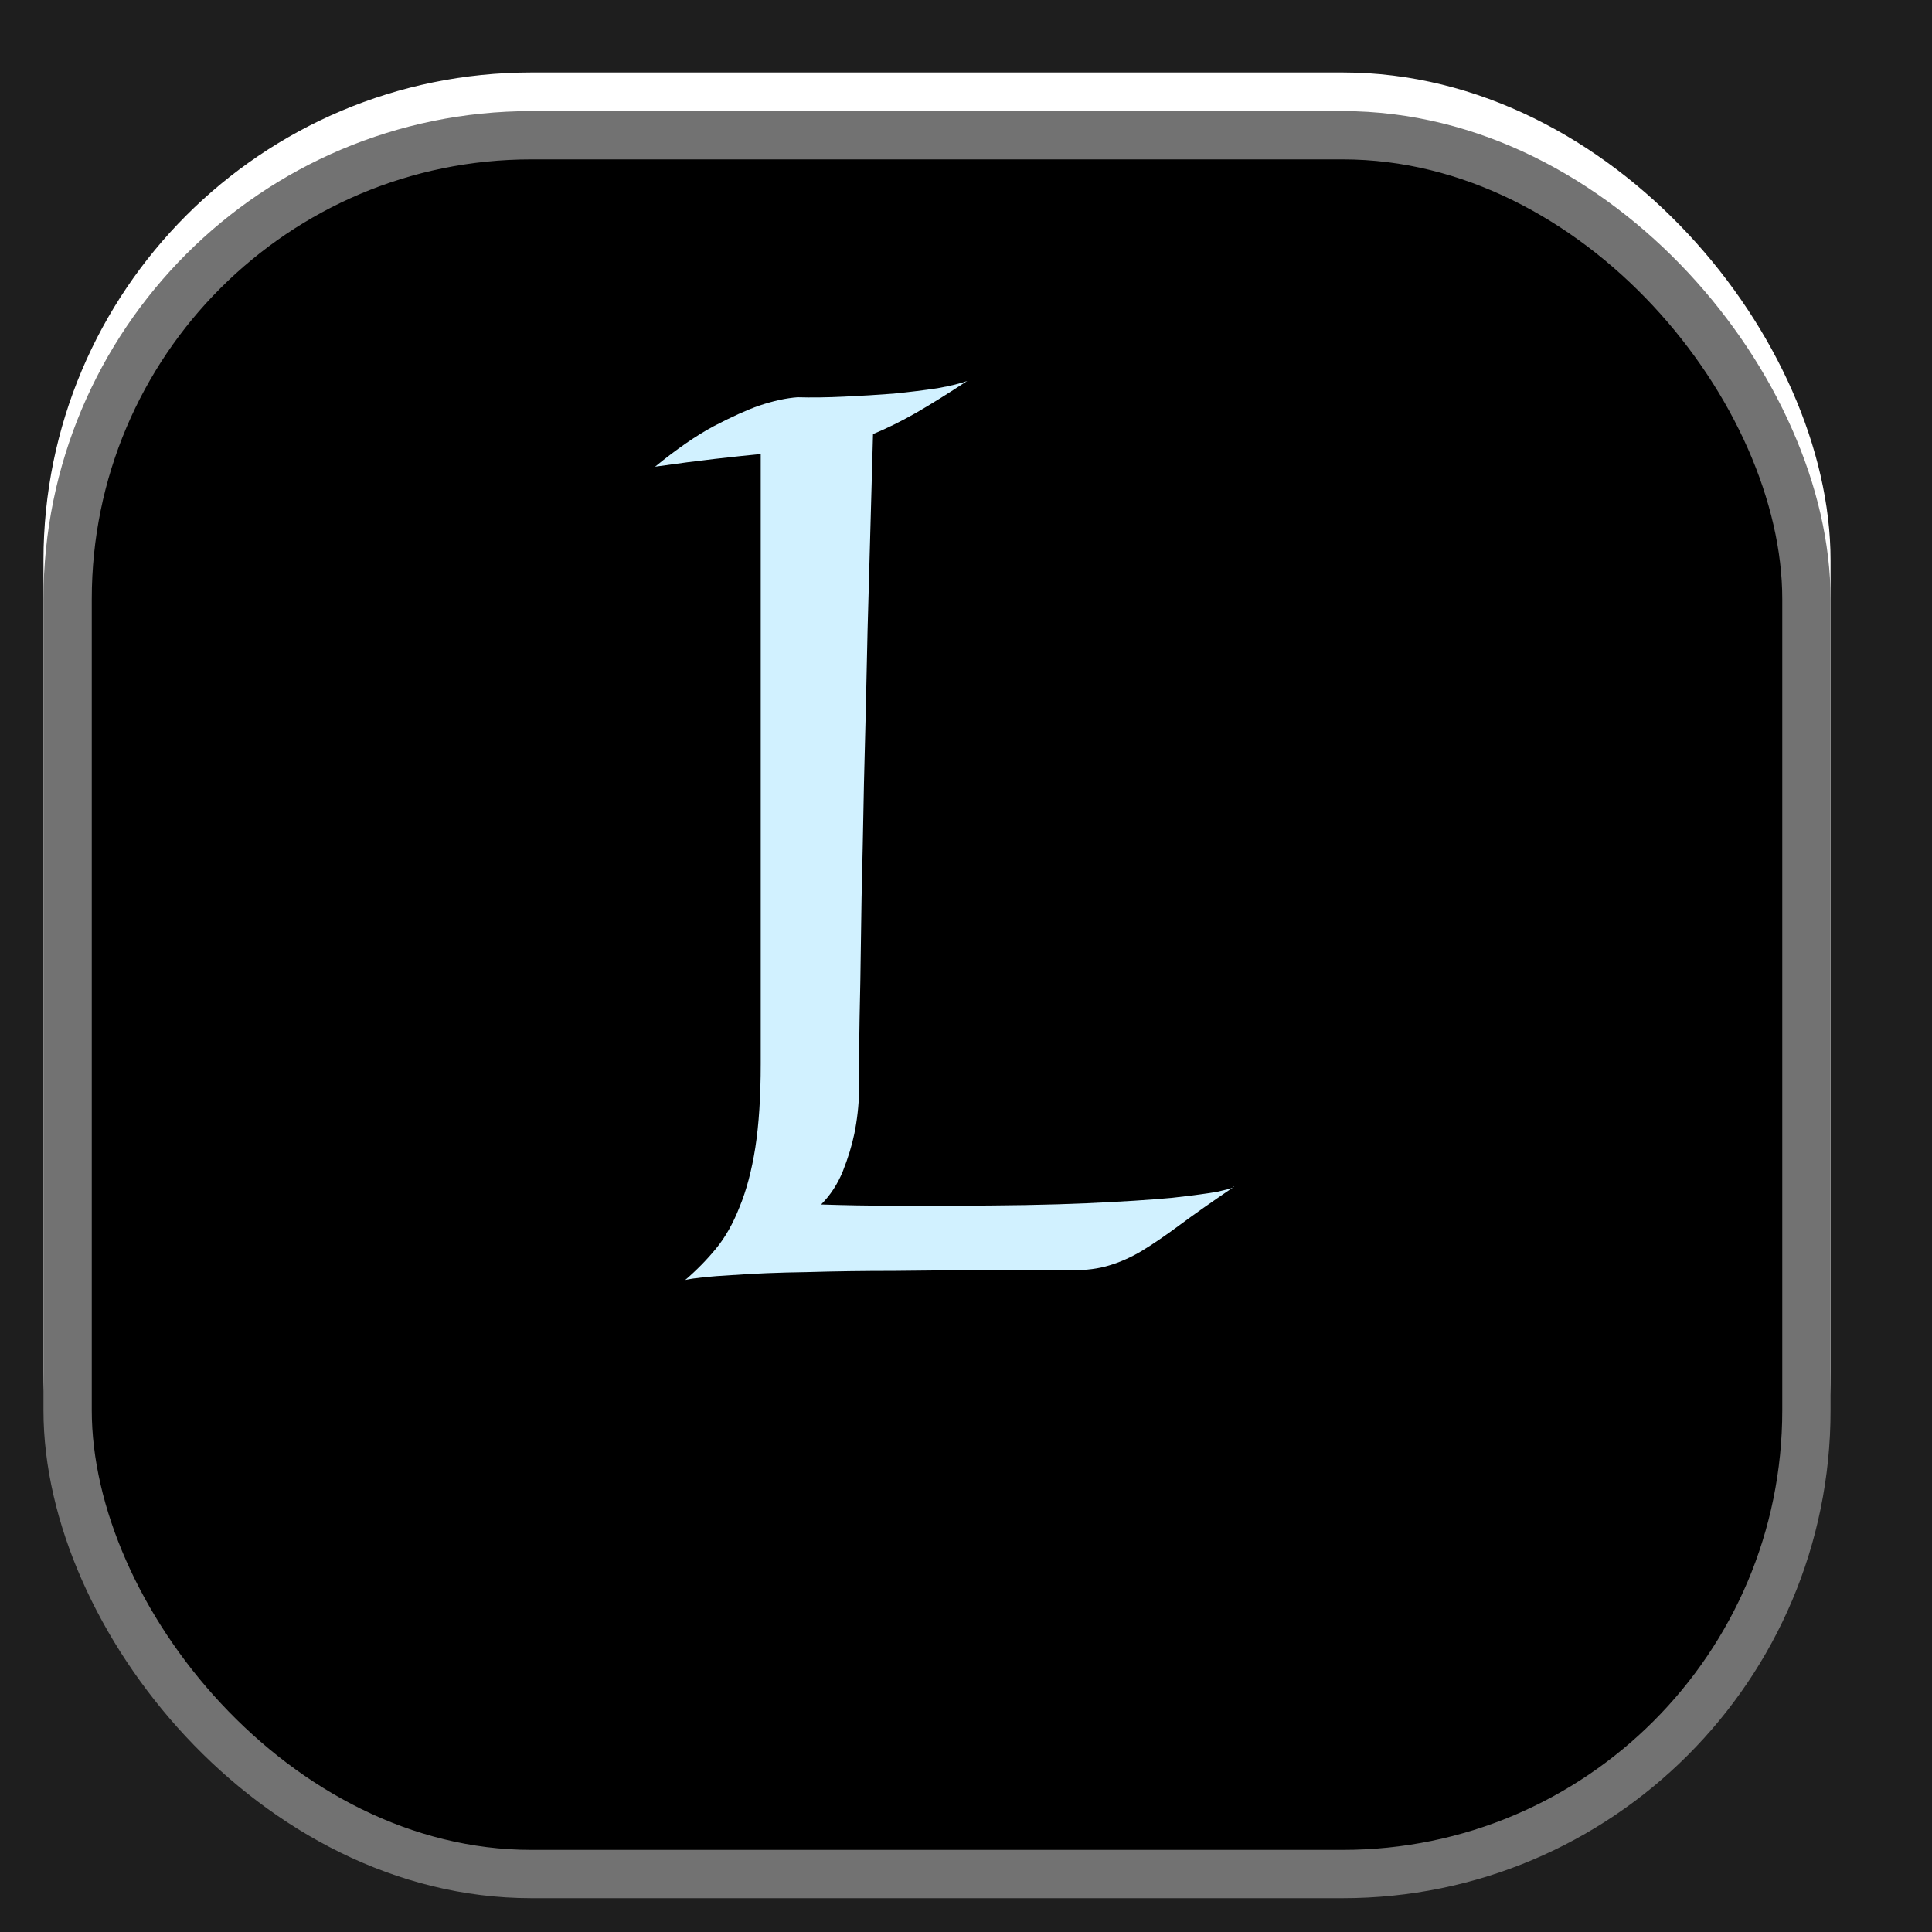 <svg width="200" height="200" viewBox="0 0 200 200" fill="none" xmlns="http://www.w3.org/2000/svg">
<rect width="200" height="200" fill="#1E1E1E"/>
<g clip-path="url(#clip0_0_1)">
<g filter="url(#filter0_f_0_1)">
<rect x="7" y="10" width="180" height="180" rx="48" fill="black"/>
<rect x="7" y="10" width="180" height="180" rx="48" stroke="white" stroke-width="5"/>
</g>
<g filter="url(#filter1_d_0_1)">
<rect x="7" y="10" width="180" height="180" rx="48" fill="black"/>
<rect x="7" y="10" width="180" height="180" rx="48" stroke="#727272" stroke-width="5"/>
</g>
<path d="M100.125 39.438C98.167 40.729 96.396 41.833 94.812 42.75C93.271 43.625 91.792 44.354 90.375 44.938C90.167 52.479 89.979 59.229 89.812 65.188C89.688 71.146 89.562 76.438 89.438 81.062C89.354 85.646 89.271 89.625 89.188 93C89.146 96.333 89.104 99.188 89.062 101.562C88.938 107.104 88.896 110.896 88.938 112.938C88.896 114.479 88.729 115.958 88.438 117.375C88.188 118.583 87.792 119.875 87.25 121.25C86.708 122.583 85.958 123.729 85 124.688C87.5 124.771 89.833 124.812 92 124.812C94.208 124.812 96.312 124.812 98.312 124.812C104.021 124.812 108.729 124.729 112.438 124.562C116.146 124.396 119.104 124.208 121.312 124C123.521 123.75 125.083 123.542 126 123.375C126.917 123.167 127.458 123.021 127.625 122.938C125.417 124.438 123.583 125.729 122.125 126.812C120.667 127.896 119.354 128.792 118.188 129.5C117.062 130.167 115.938 130.667 114.812 131C113.729 131.333 112.458 131.5 111 131.5H101.375C98.667 131.5 95.729 131.521 92.562 131.562C89.396 131.562 86.375 131.604 83.5 131.688C80.625 131.729 78.042 131.833 75.75 132C73.5 132.125 71.896 132.292 70.938 132.5C72.104 131.5 73.167 130.417 74.125 129.25C75.083 128.083 75.896 126.646 76.562 124.938C77.271 123.229 77.812 121.188 78.188 118.812C78.562 116.396 78.75 113.5 78.75 110.125V47C77.458 47.125 75.896 47.292 74.062 47.5C72.229 47.708 70.146 47.979 67.812 48.312C70.062 46.479 72.083 45.083 73.875 44.125C75.708 43.167 77.271 42.458 78.562 42C80.062 41.5 81.396 41.208 82.562 41.125C84.021 41.167 85.625 41.146 87.375 41.062C89.167 40.979 90.875 40.875 92.5 40.75C94.167 40.583 95.688 40.396 97.062 40.188C98.438 39.938 99.458 39.688 100.125 39.438ZM127.625 122.938V122.875C127.667 122.833 127.708 122.812 127.75 122.812L127.625 122.938Z" fill="#D1F1FF"/>
</g>
<defs>
<filter id="filter0_f_0_1" x="-2.6" y="0.4" width="199.2" height="199.2" filterUnits="userSpaceOnUse" color-interpolation-filters="sRGB">
<feFlood flood-opacity="0" result="BackgroundImageFix"/>
<feBlend mode="normal" in="SourceGraphic" in2="BackgroundImageFix" result="shape"/>
<feGaussianBlur stdDeviation="3.55" result="effect1_foregroundBlur_0_1"/>
</filter>
<filter id="filter1_d_0_1" x="0.5" y="7.5" width="193" height="193" filterUnits="userSpaceOnUse" color-interpolation-filters="sRGB">
<feFlood flood-opacity="0" result="BackgroundImageFix"/>
<feColorMatrix in="SourceAlpha" type="matrix" values="0 0 0 0 0 0 0 0 0 0 0 0 0 0 0 0 0 0 127 0" result="hardAlpha"/>
<feOffset dy="4"/>
<feGaussianBlur stdDeviation="2"/>
<feComposite in2="hardAlpha" operator="out"/>
<feColorMatrix type="matrix" values="0 0 0 0 0 0 0 0 0 0 0 0 0 0 0 0 0 0 0.25 0"/>
<feBlend mode="normal" in2="BackgroundImageFix" result="effect1_dropShadow_0_1"/>
<feBlend mode="normal" in="SourceGraphic" in2="effect1_dropShadow_0_1" result="shape"/>
</filter>
<clipPath id="clip0_0_1">
<rect width="200" height="200" fill="white"/>
</clipPath>
</defs>
</svg>
